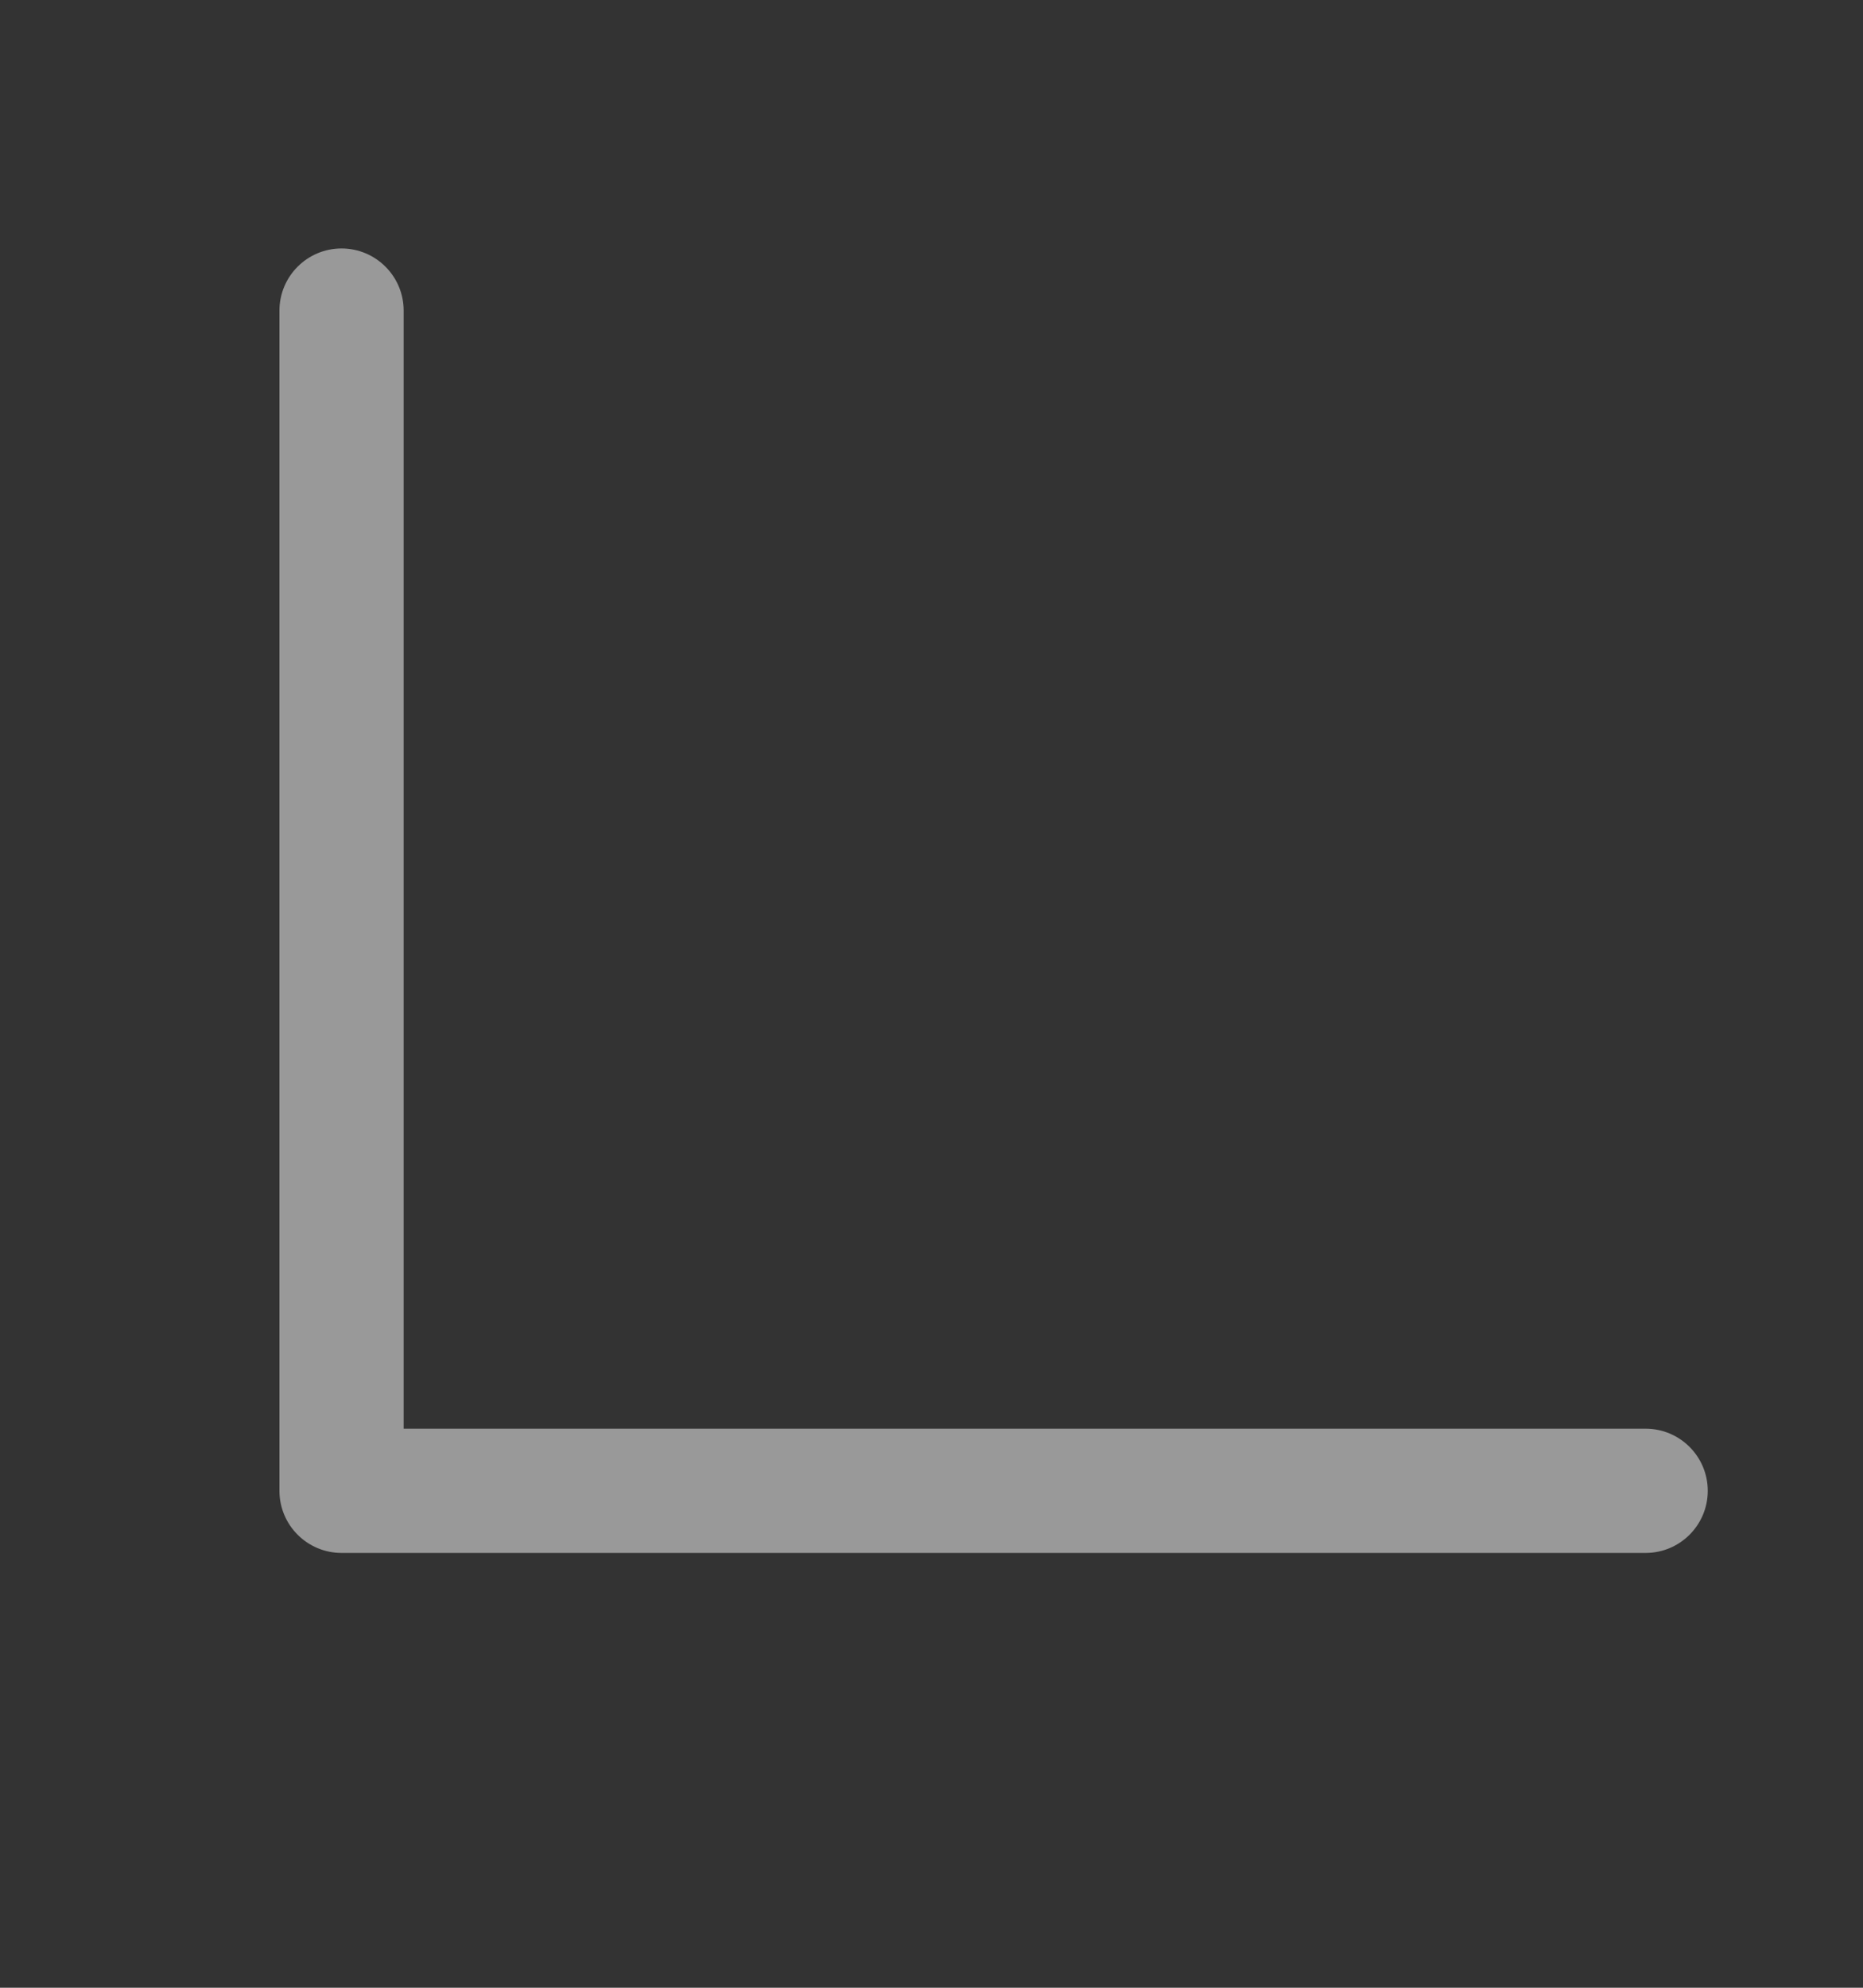 <svg width="15" height="16" viewBox="0 0 15 16" fill="none" xmlns="http://www.w3.org/2000/svg">
    <rect x="0" y="0" width="15" height="16" fill="#333333" stroke="none"/>
    <g opacity="0.5">
        <path fill-rule="evenodd" clip-rule="evenodd"
            d="M13.75 12C13.75 12.276 13.526 12.5 13.25 12.5L8.407 12.5L2.75 12.5C2.474 12.5 2.25 12.276 2.25 12L2.25 2.5C2.25 2.224 2.474 2 2.75 2C3.026 2 3.25 2.224 3.25 2.5L3.25 11.5L8.407 11.5L13.25 11.5C13.526 11.5 13.75 11.724 13.75 12Z"
            fill="white" />
    </g>
</svg>